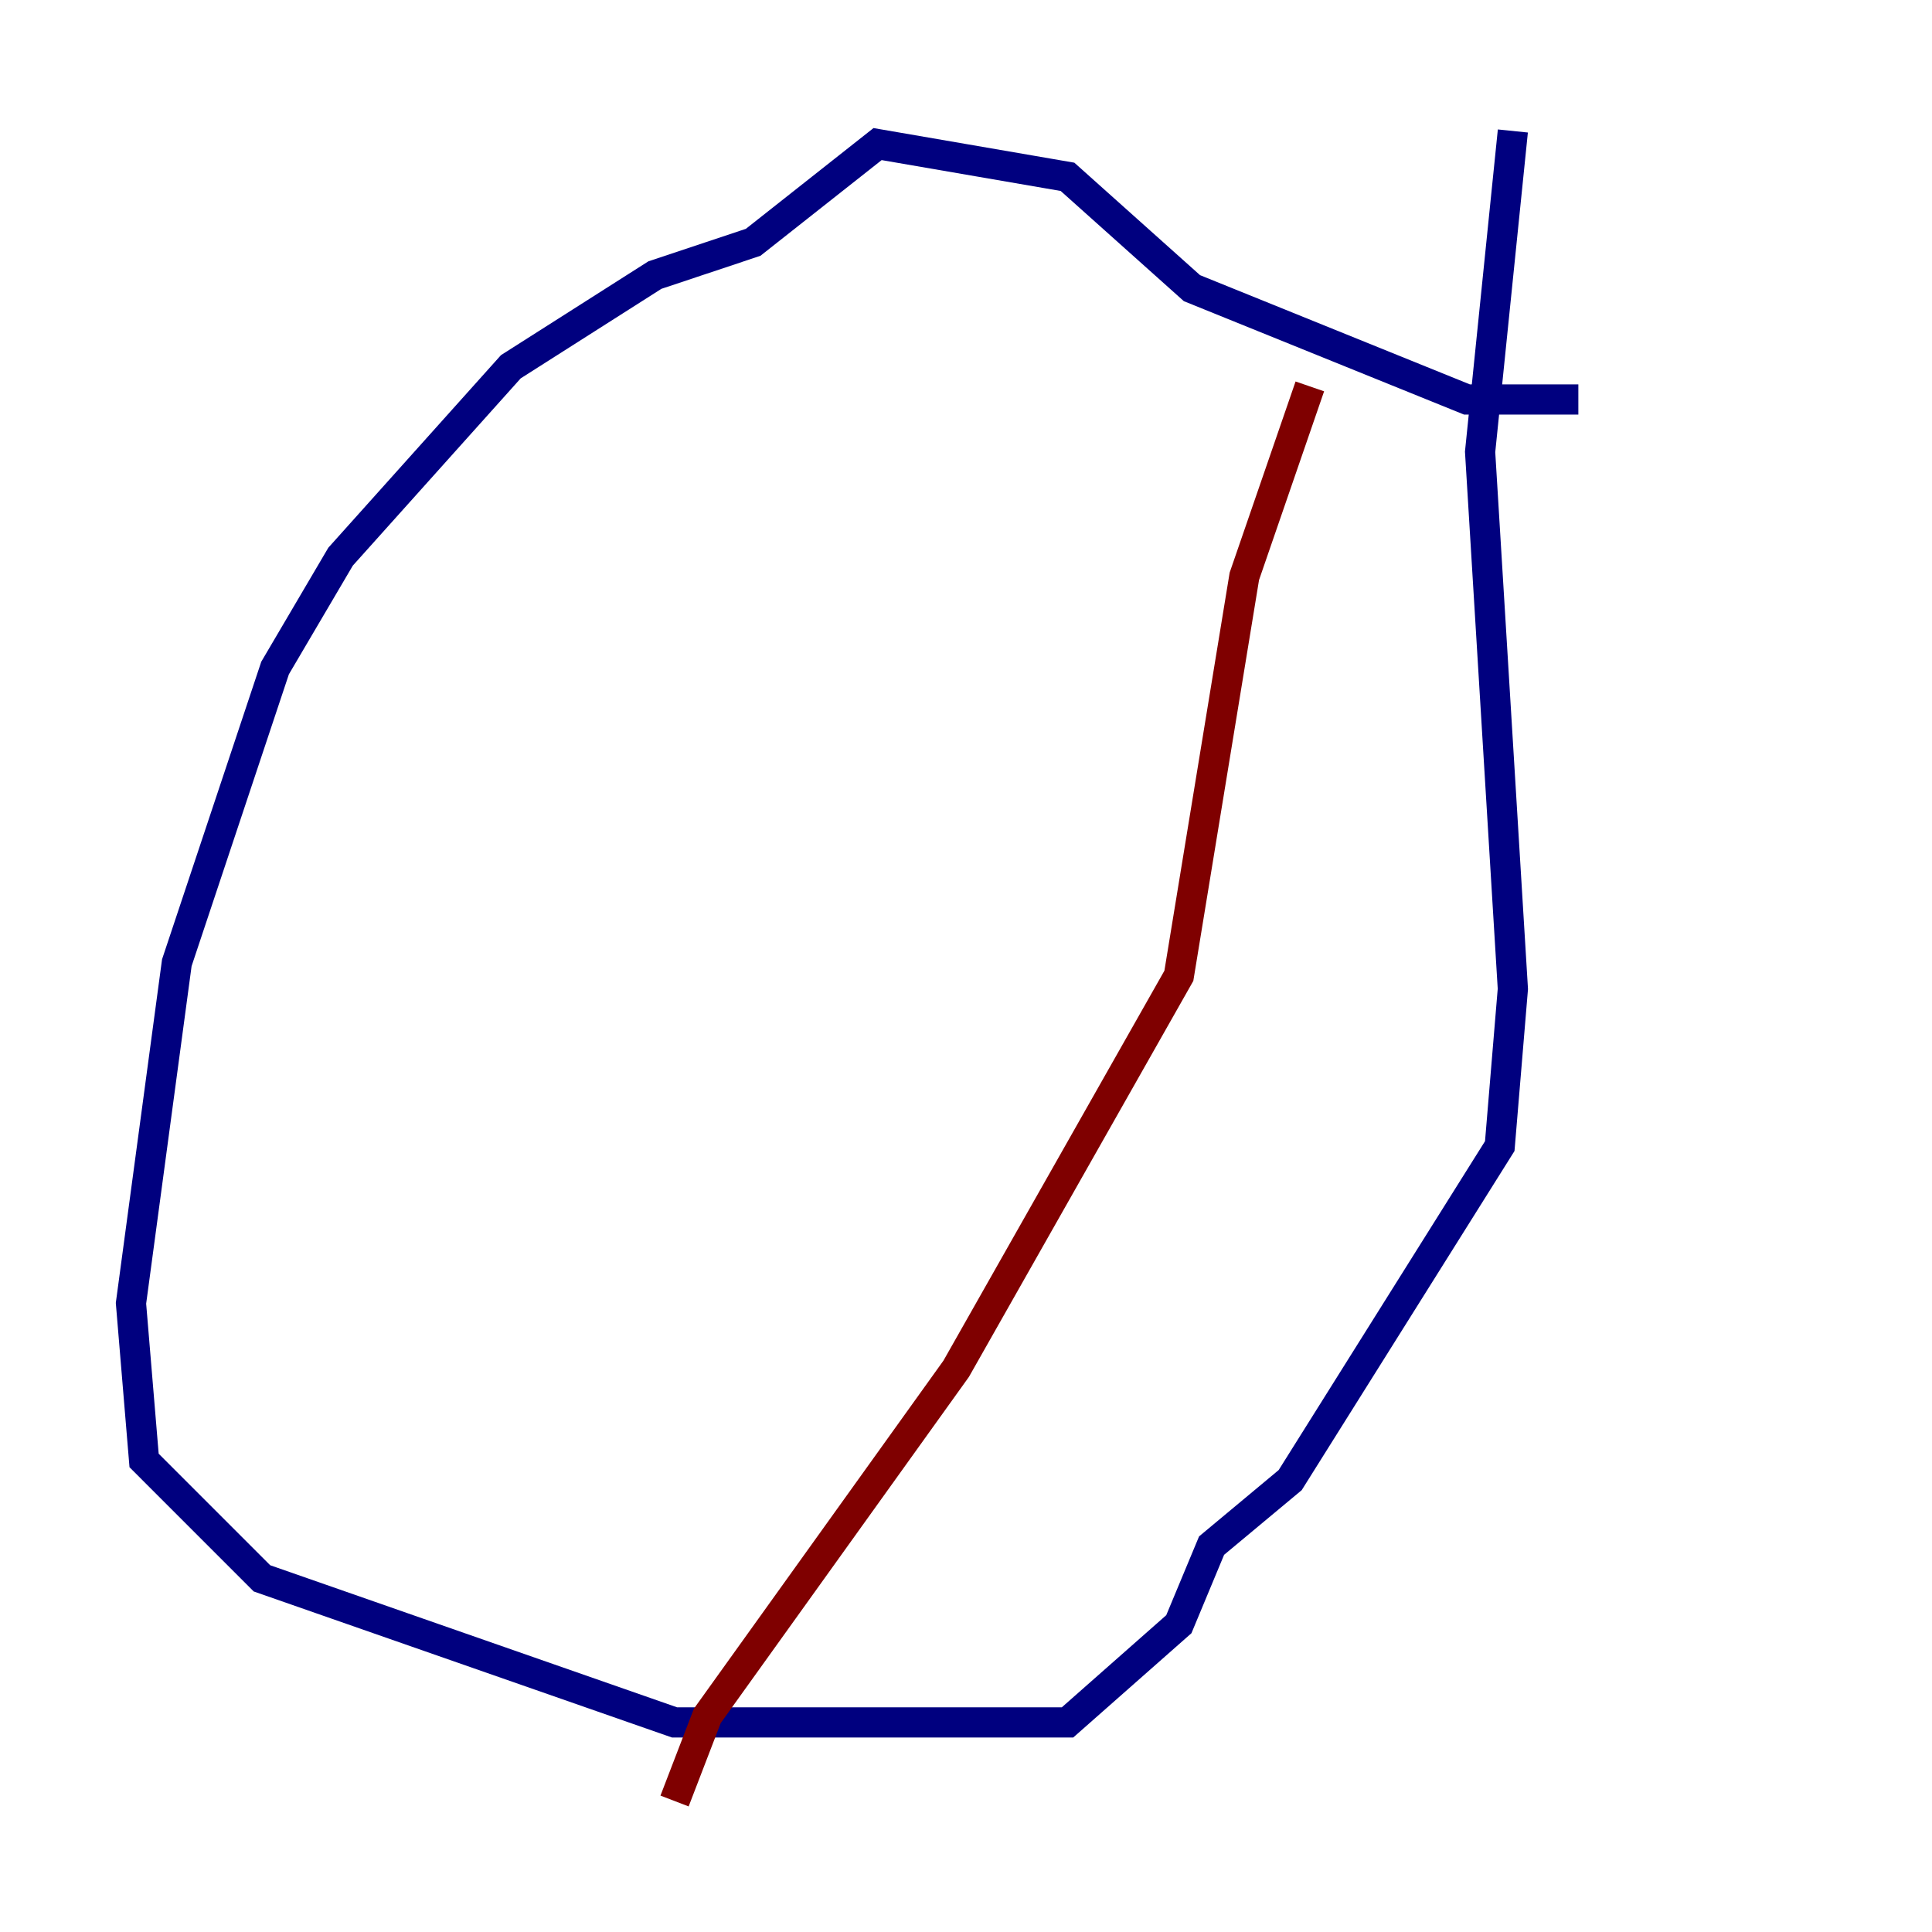 <?xml version="1.0" encoding="utf-8" ?>
<svg baseProfile="tiny" height="128" version="1.2" viewBox="0,0,128,128" width="128" xmlns="http://www.w3.org/2000/svg" xmlns:ev="http://www.w3.org/2001/xml-events" xmlns:xlink="http://www.w3.org/1999/xlink"><defs /><polyline fill="none" points="104.57,26.468 97.193,26.468 78.969,19.091 70.725,11.715 58.142,9.546 49.898,16.054 43.39,18.224 33.844,24.298 22.563,36.881 18.224,44.258 11.715,63.783 8.678,86.346 9.546,96.759 17.356,104.57 44.691,114.115 70.725,114.115 78.102,107.607 80.271,102.4 85.478,98.061 99.363,75.932 100.231,65.519 98.061,29.939 100.231,8.678" stroke="#00007f" stroke-width="2" /><polyline fill="none" points="86.78,25.6 82.441,38.183 78.102,64.651 63.349,90.685 46.861,113.681 44.691,119.322" stroke="#7f0000" stroke-width="2" /></svg>